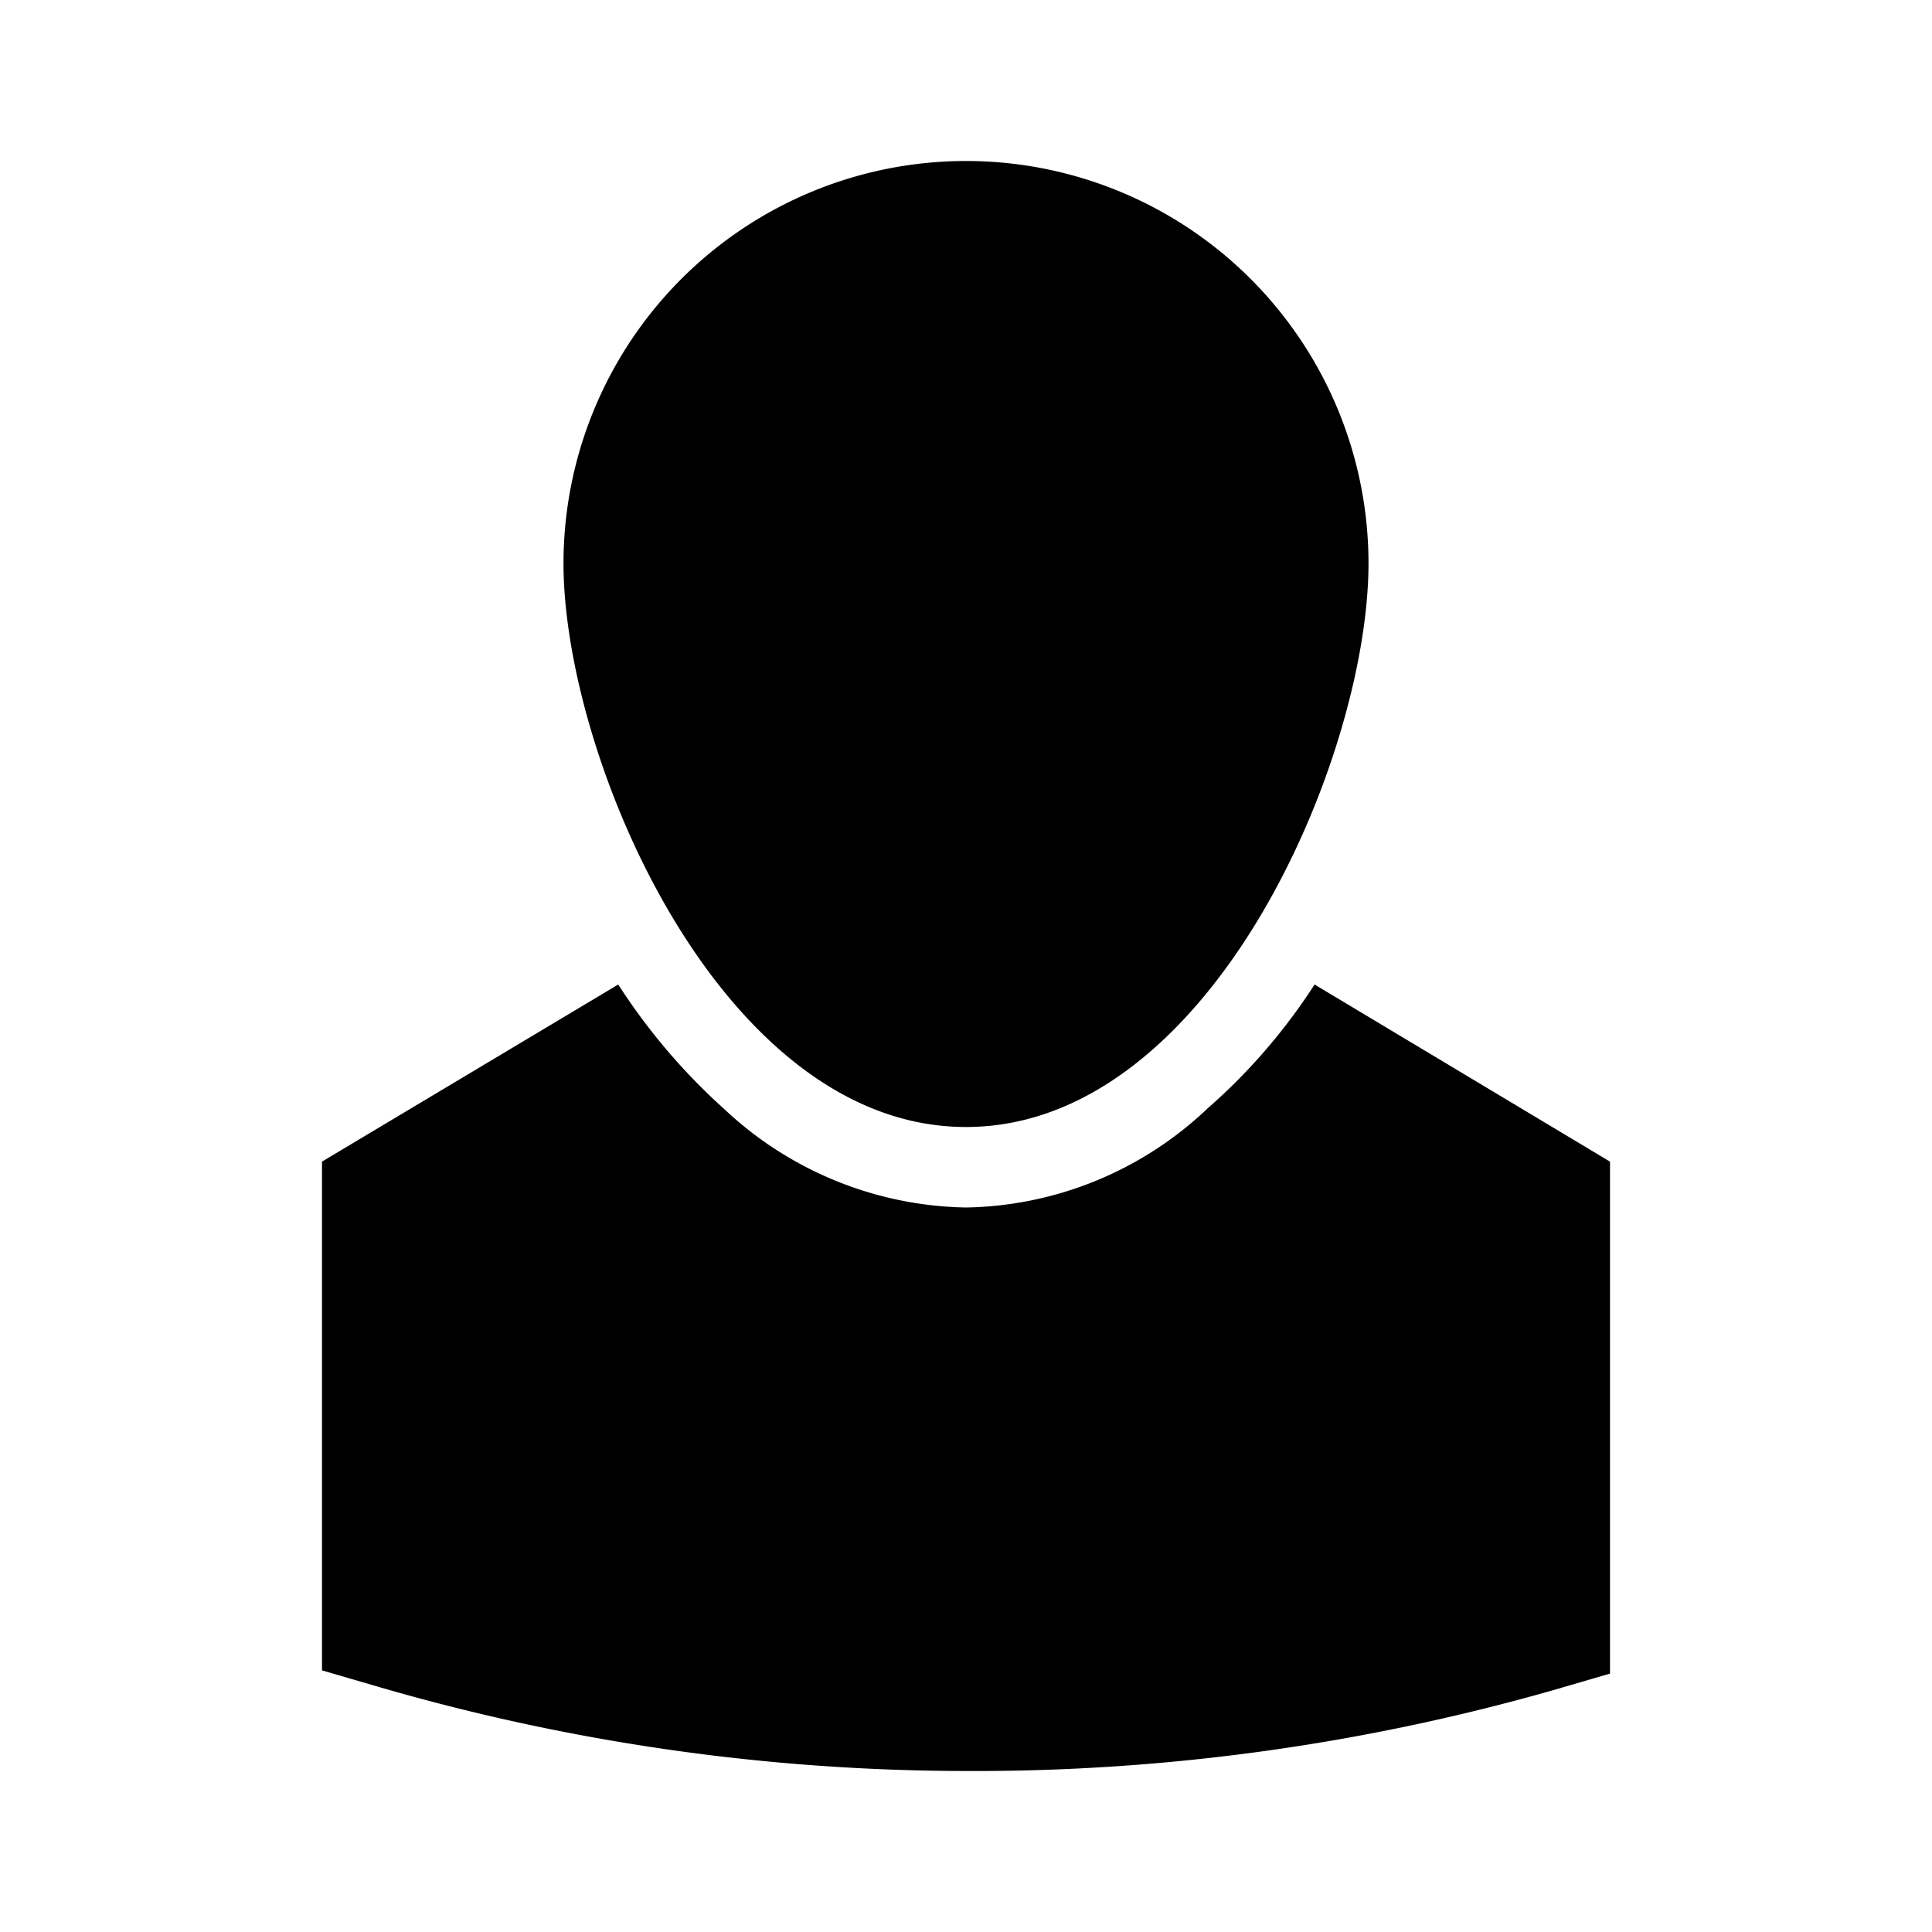 <svg xmlns="http://www.w3.org/2000/svg" data-name="Layer 2" viewBox="0 0 24 24" id="avatar"><path d="M12 22a26.18 26.18 0 0 0 7.28-1l.72-.21v-6.36l-3.67-2.2A7.3 7.3 0 0 1 15 13.77 4.46 4.46 0 0 1 12 15a4.49 4.49 0 0 1-3-1.22 7.62 7.62 0 0 1-1.32-1.55L4 14.43v6.32l.72.21A26.18 26.18 0 0 0 12 22Z"></path><path d="M12 14c3.05 0 5-4.6 5-7A5 5 0 0 0 7 7c0 2.4 1.95 7 5 7Z"></path></svg>